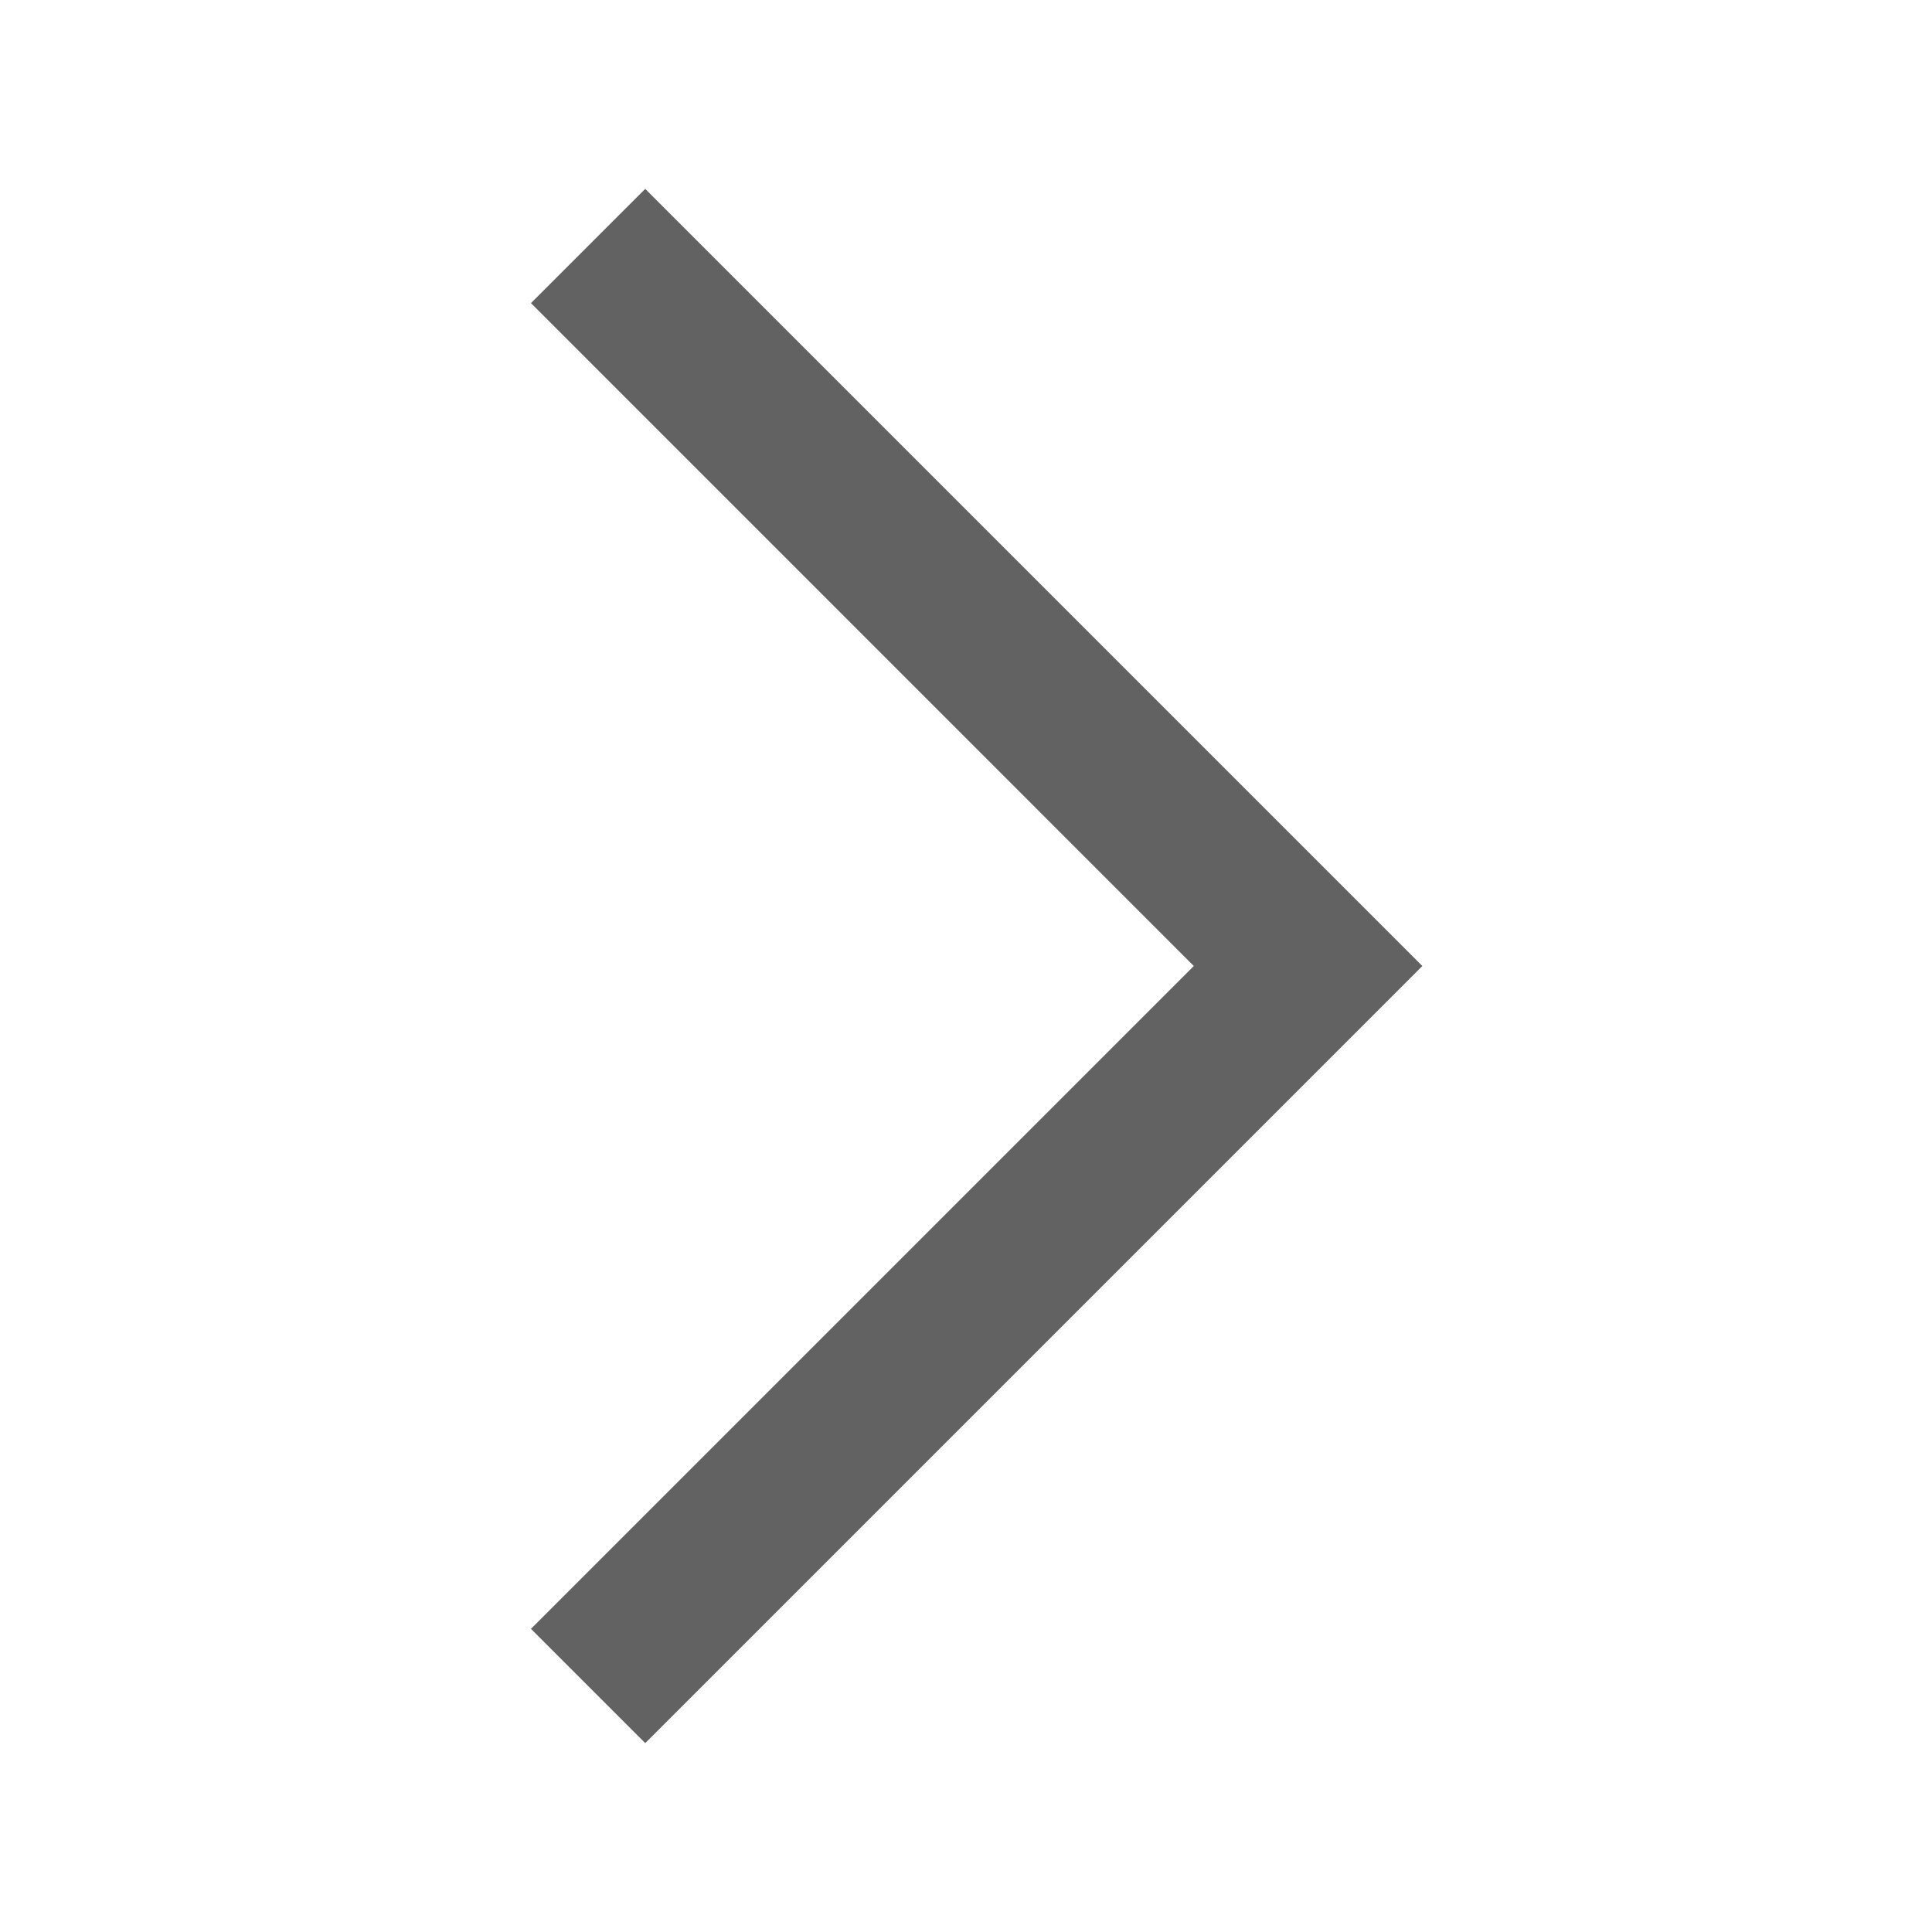 <svg width="34" height="34" viewBox="0 0 34 34" fill="none" xmlns="http://www.w3.org/2000/svg">
<mask id="mask0_157_2735" style="mask-type:alpha" maskUnits="userSpaceOnUse" x="0" y="0" width="34" height="34">
<rect width="34" height="34" fill="#D9D9D9"/>
</mask>
<g mask="url(#mask0_157_2735)">
<path d="M11.355 30.676L9.344 28.665L21.009 17L9.344 5.334L11.355 3.324L25.031 17L11.355 30.676Z" fill="#626262"/>
</g>
</svg>
